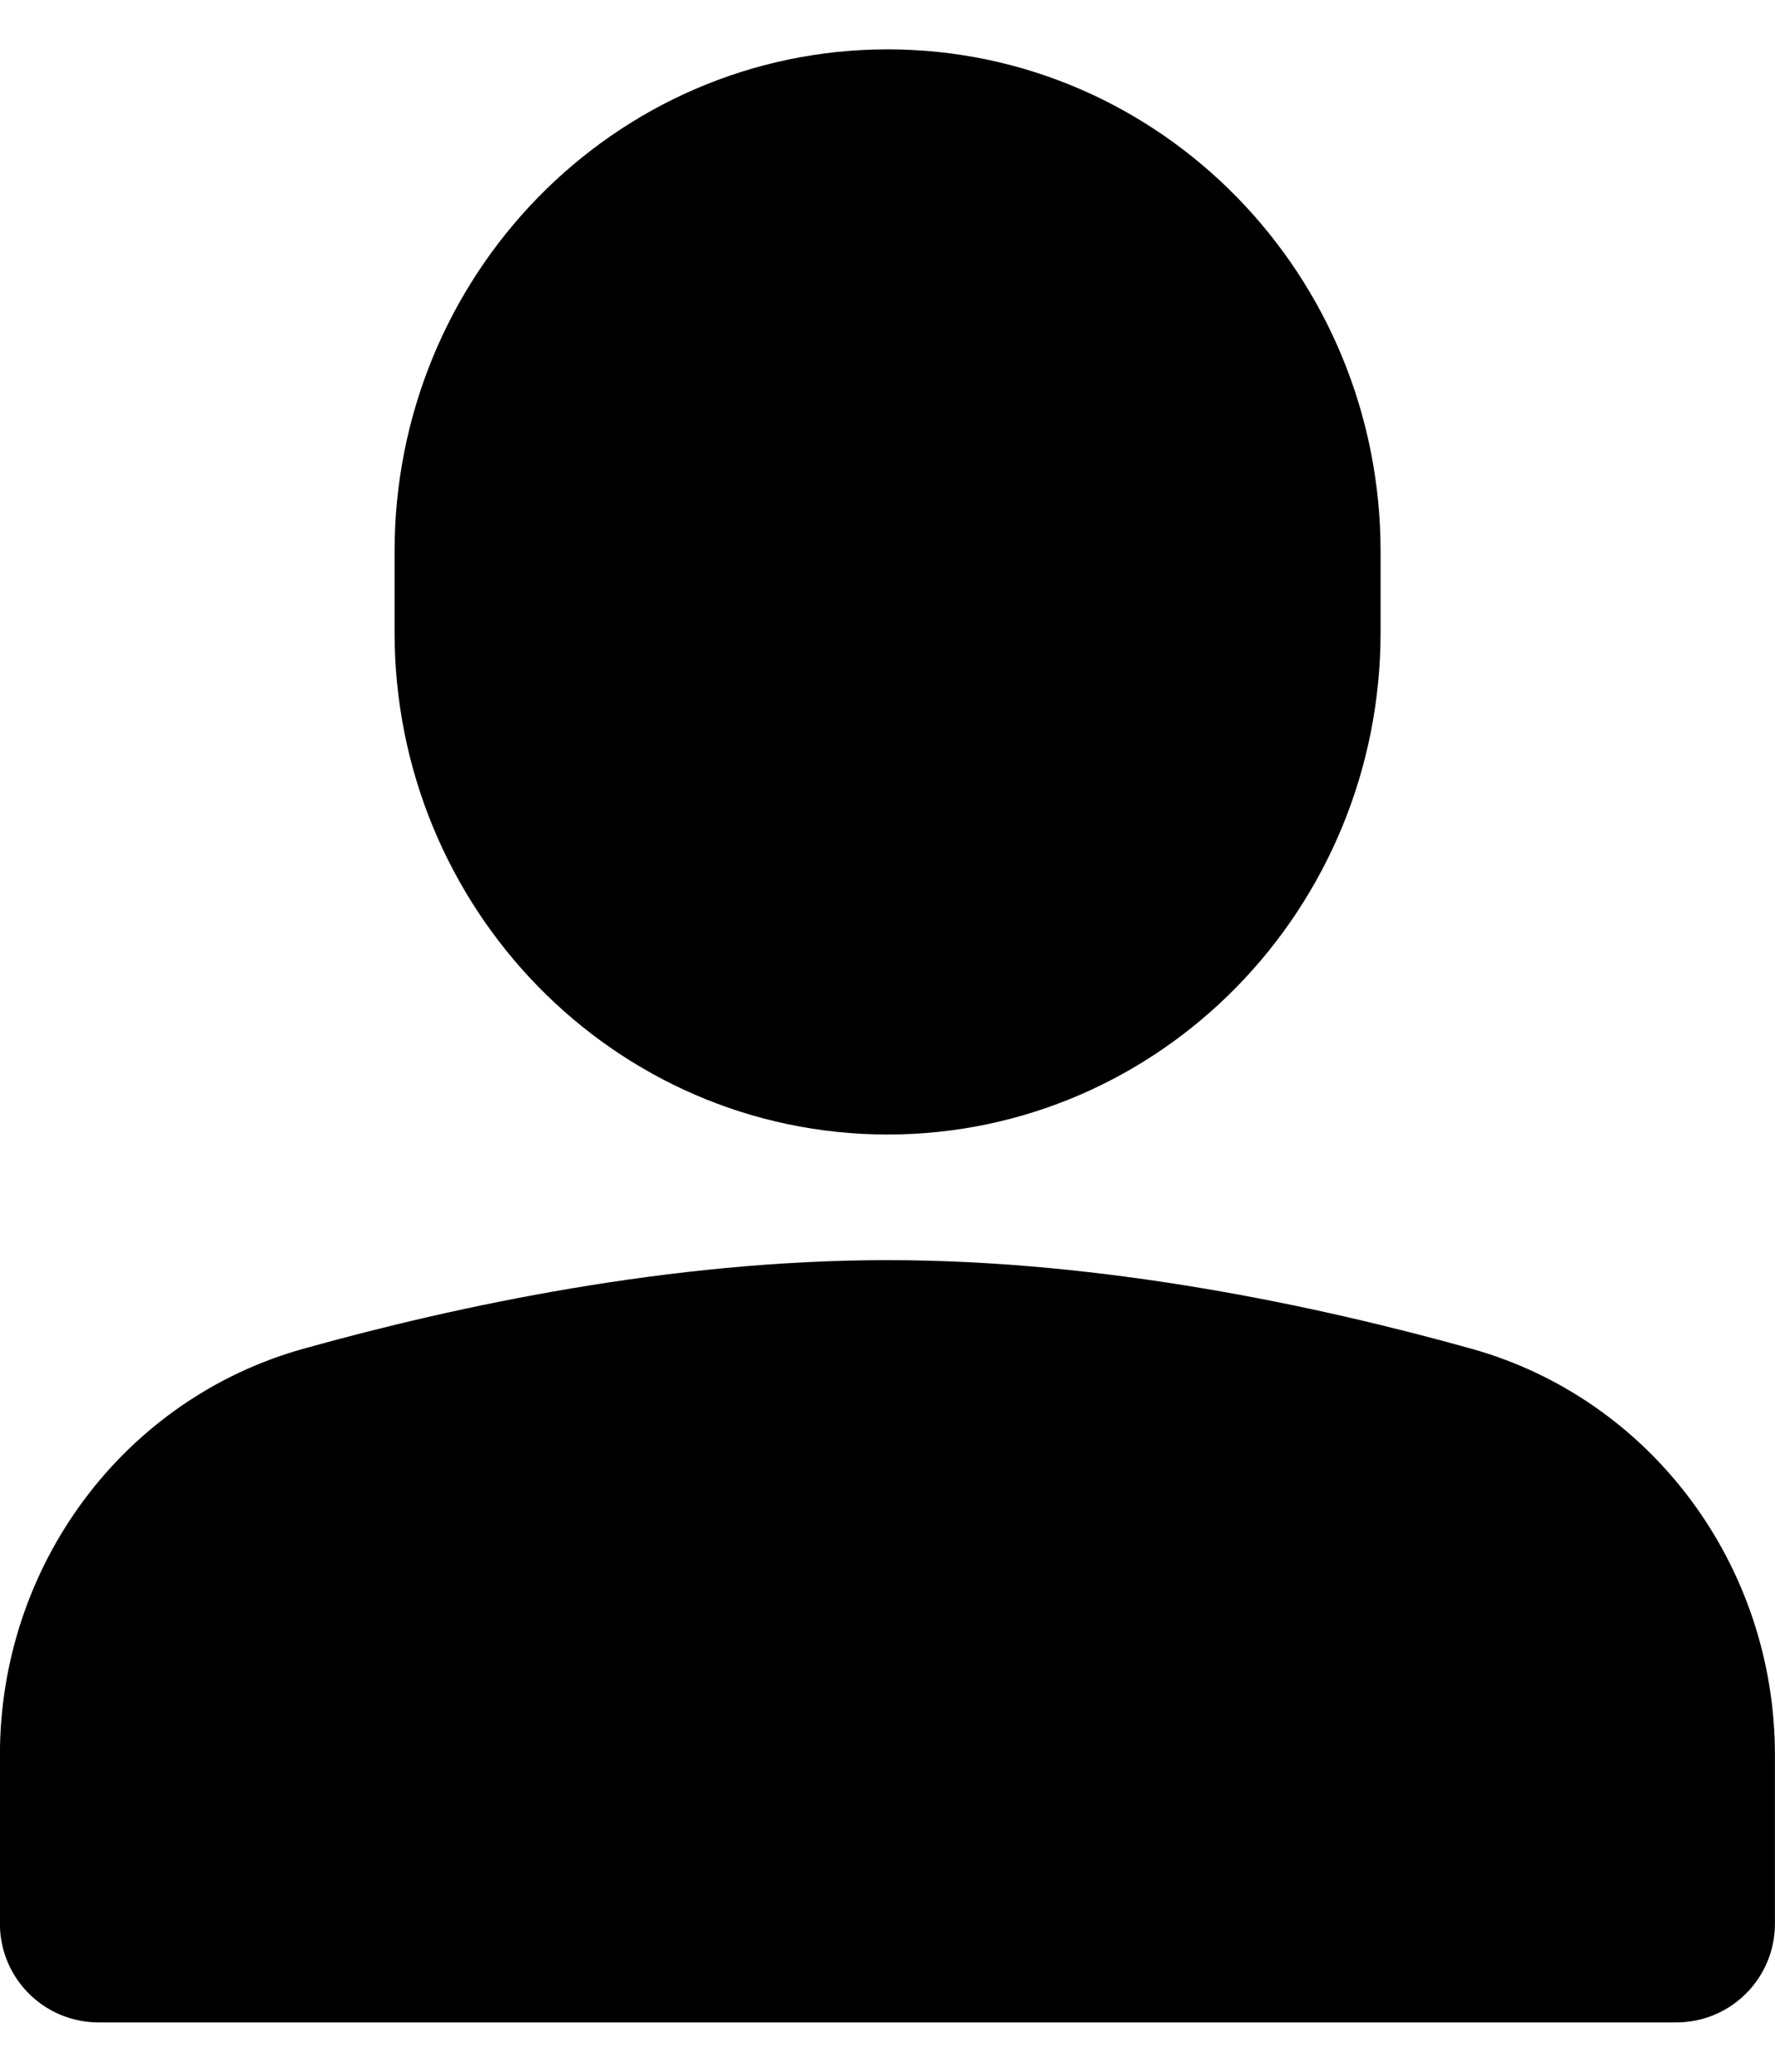 <svg width="12" height="14" viewBox="0 0 12 14" fill="none" xmlns="http://www.w3.org/2000/svg">
<path d="M11.333 11.859C11.333 10.877 10.694 10.014 9.768 9.756C8.758 9.474 7.379 9.182 5.999 9.182C4.62 9.182 3.241 9.474 2.231 9.756C1.304 10.014 0.666 10.877 0.666 11.859V13H11.333V11.859Z" fill="black" stroke="black" stroke-width="1.333" stroke-miterlimit="10" stroke-linecap="round" stroke-linejoin="round"/>
<path d="M6.001 7C4.528 7 3.334 5.779 3.334 4.273V3.727C3.334 2.221 4.528 1 6.001 1C7.473 1 8.667 2.221 8.667 3.727V4.273C8.667 5.779 7.473 7 6.001 7Z" fill="black" stroke="black" stroke-width="1.333" stroke-miterlimit="10" stroke-linecap="round" stroke-linejoin="round"/>
</svg>
